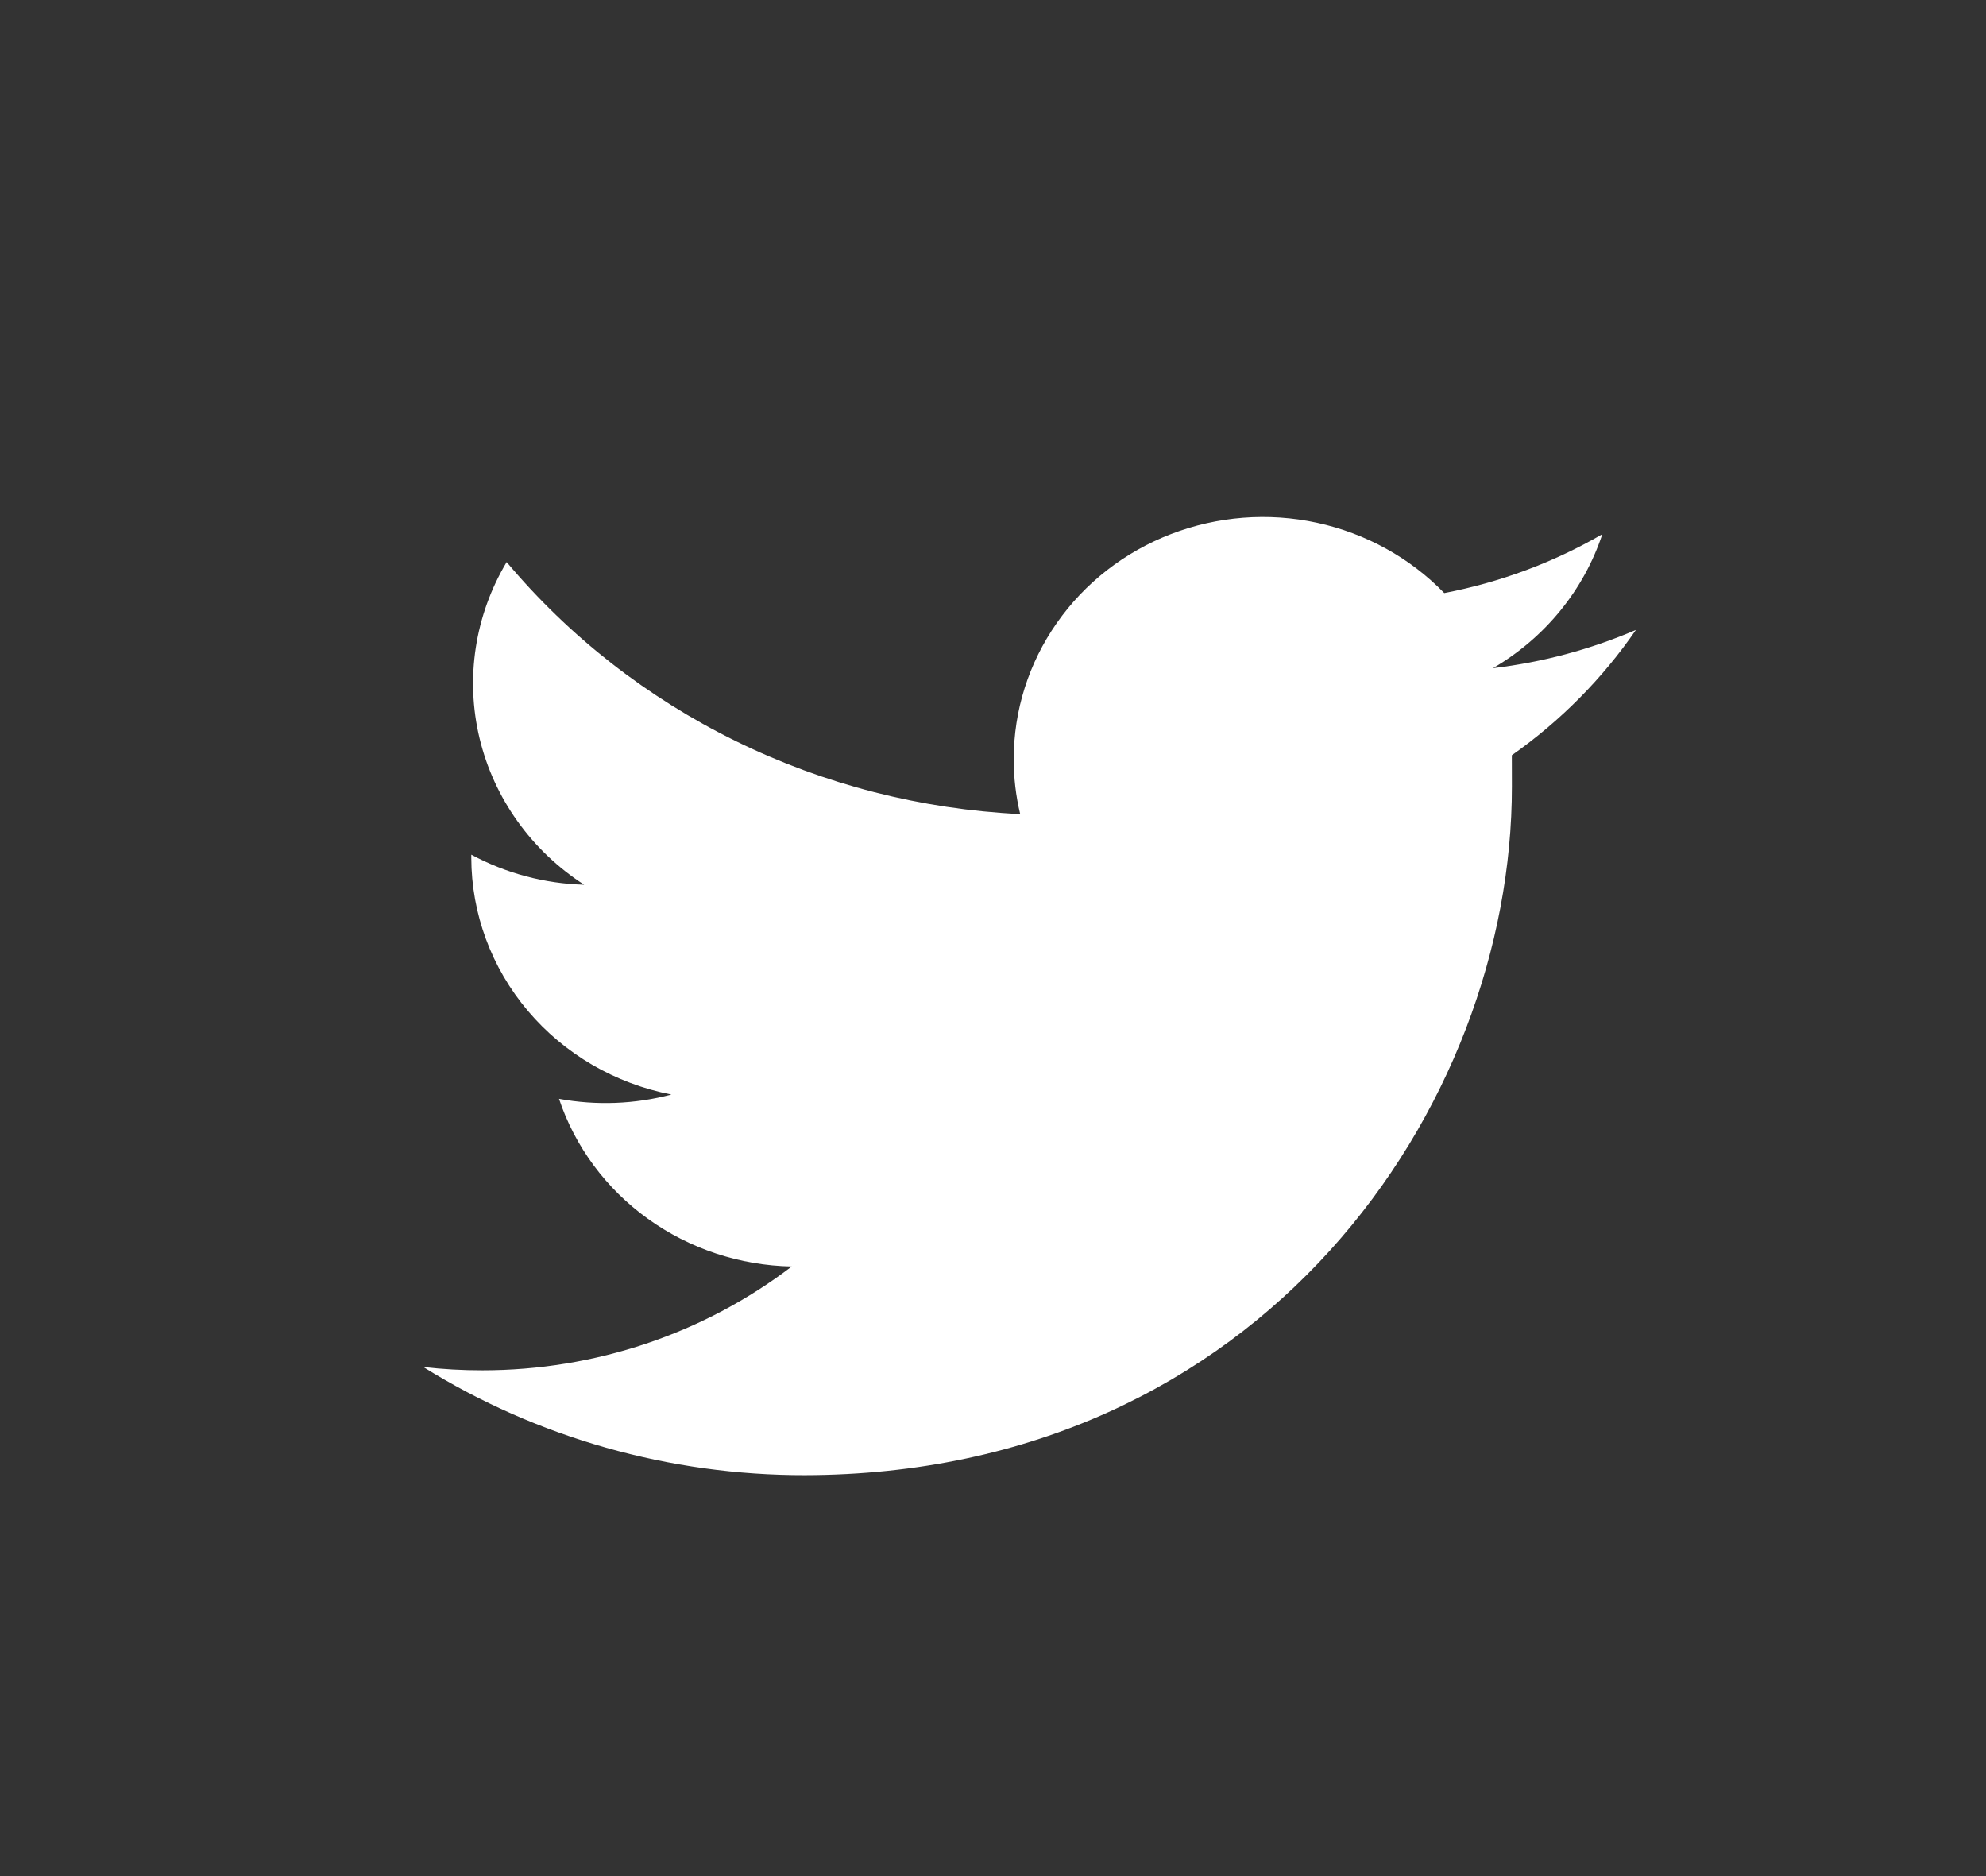 <svg width="36" height="34" viewBox="0 0 36 34" fill="none" xmlns="http://www.w3.org/2000/svg">
<rect x="0" y="0" width="36" height="34" fill="#333333" stroke="none"/>
<path d="M14.576 26.734C22.887 26.724 27.412 20.043 27.406 14.252C27.405 14.064 27.405 13.876 27.405 13.687C28.287 13.066 29.049 12.297 29.654 11.416C28.83 11.77 27.957 12.003 27.063 12.109C28.005 11.559 28.709 10.697 29.045 9.681C28.16 10.194 27.191 10.554 26.18 10.748C25.56 10.109 24.756 9.665 23.873 9.474C22.989 9.283 22.067 9.355 21.226 9.679C20.385 10.003 19.664 10.564 19.156 11.291C18.647 12.018 18.376 12.876 18.376 13.754C18.375 14.091 18.414 14.426 18.493 14.754C16.698 14.668 14.942 14.218 13.338 13.431C11.735 12.644 10.319 11.539 9.184 10.186C8.608 11.151 8.432 12.294 8.693 13.38C8.954 14.467 9.632 15.416 10.589 16.034C9.872 16.014 9.171 15.827 8.543 15.489C8.542 15.508 8.542 15.526 8.543 15.545C8.545 16.557 8.907 17.537 9.568 18.319C10.229 19.101 11.148 19.637 12.17 19.836C11.506 20.012 10.809 20.038 10.133 19.914C10.424 20.783 10.986 21.543 11.743 22.087C12.499 22.631 13.411 22.934 14.352 22.952C12.754 24.171 10.781 24.834 8.748 24.834C8.389 24.835 8.03 24.815 7.673 24.774C9.738 26.058 12.14 26.738 14.593 26.734" fill="white"/>
</svg>
